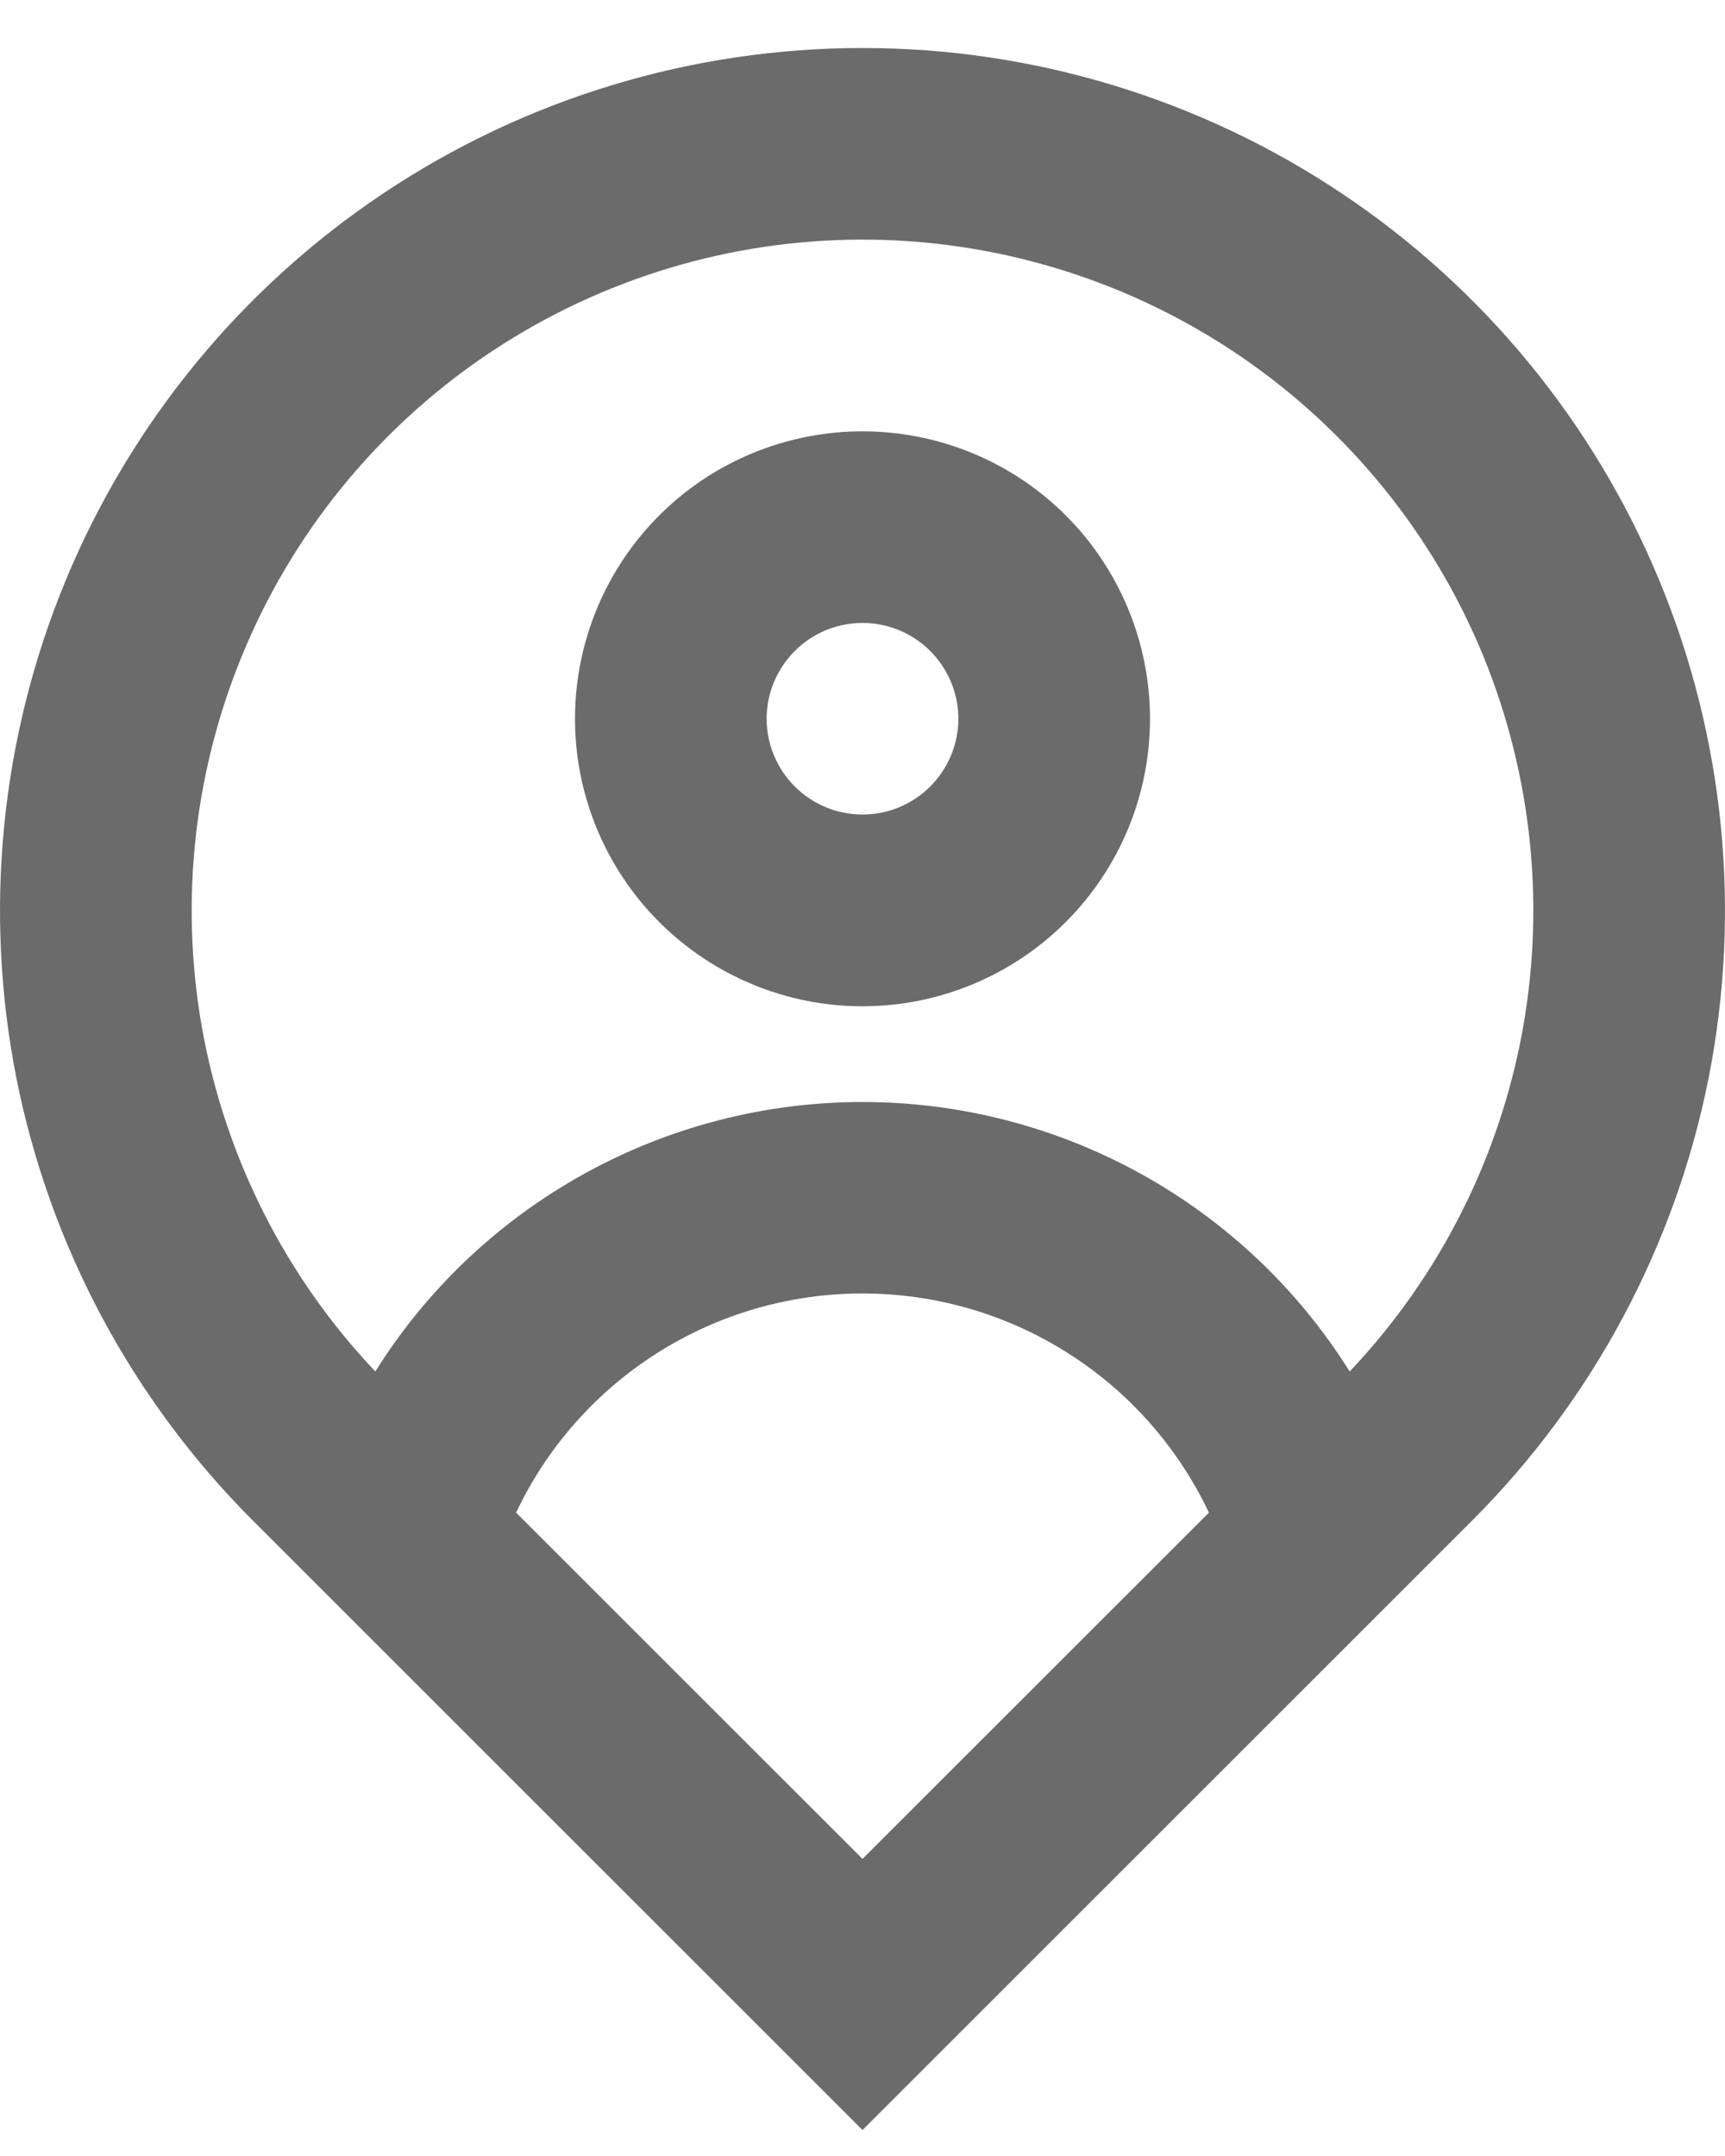 <svg width="12" height="15" viewBox="0 0 12 15" fill="none" xmlns="http://www.w3.org/2000/svg">
<path d="M9.389 9.542C10.016 8.88 10.435 8.048 10.595 7.15C10.754 6.252 10.647 5.327 10.287 4.489C9.926 3.651 9.328 2.938 8.566 2.436C7.804 1.935 6.912 1.667 6 1.667C5.088 1.667 4.196 1.935 3.434 2.436C2.672 2.938 2.074 3.651 1.714 4.489C1.353 5.327 1.246 6.252 1.405 7.15C1.565 8.048 1.984 8.88 2.611 9.542C2.97 8.968 3.47 8.495 4.063 8.167C4.656 7.839 5.322 7.667 6 7.667C6.678 7.667 7.344 7.839 7.937 8.167C8.53 8.495 9.03 8.968 9.389 9.542ZM3.59 10.524L6 12.933L8.41 10.524C8.194 10.068 7.853 9.682 7.426 9.412C6.999 9.142 6.505 8.999 6 8.999C5.495 8.999 5.001 9.142 4.574 9.412C4.147 9.682 3.806 10.068 3.59 10.524ZM6 14.819L1.757 10.577C0.918 9.737 0.347 8.668 0.115 7.505C-0.116 6.341 0.003 5.134 0.457 4.038C0.911 2.942 1.68 2.004 2.667 1.345C3.653 0.686 4.813 0.334 6 0.334C7.187 0.334 8.347 0.686 9.333 1.345C10.32 2.004 11.089 2.942 11.543 4.038C11.997 5.134 12.116 6.341 11.885 7.505C11.653 8.668 11.082 9.737 10.243 10.577L6 14.819ZM6 5.667C6.177 5.667 6.346 5.597 6.471 5.472C6.596 5.347 6.667 5.177 6.667 5.001C6.667 4.824 6.596 4.654 6.471 4.529C6.346 4.404 6.177 4.334 6 4.334C5.823 4.334 5.654 4.404 5.529 4.529C5.404 4.654 5.333 4.824 5.333 5.001C5.333 5.177 5.404 5.347 5.529 5.472C5.654 5.597 5.823 5.667 6 5.667ZM6 7.001C5.47 7.001 4.961 6.79 4.586 6.415C4.211 6.04 4 5.531 4 5.001C4 4.47 4.211 3.961 4.586 3.586C4.961 3.211 5.47 3.001 6 3.001C6.53 3.001 7.039 3.211 7.414 3.586C7.789 3.961 8 4.47 8 5.001C8 5.531 7.789 6.04 7.414 6.415C7.039 6.79 6.53 7.001 6 7.001Z" fill="#6B6B6B"/>
</svg>
